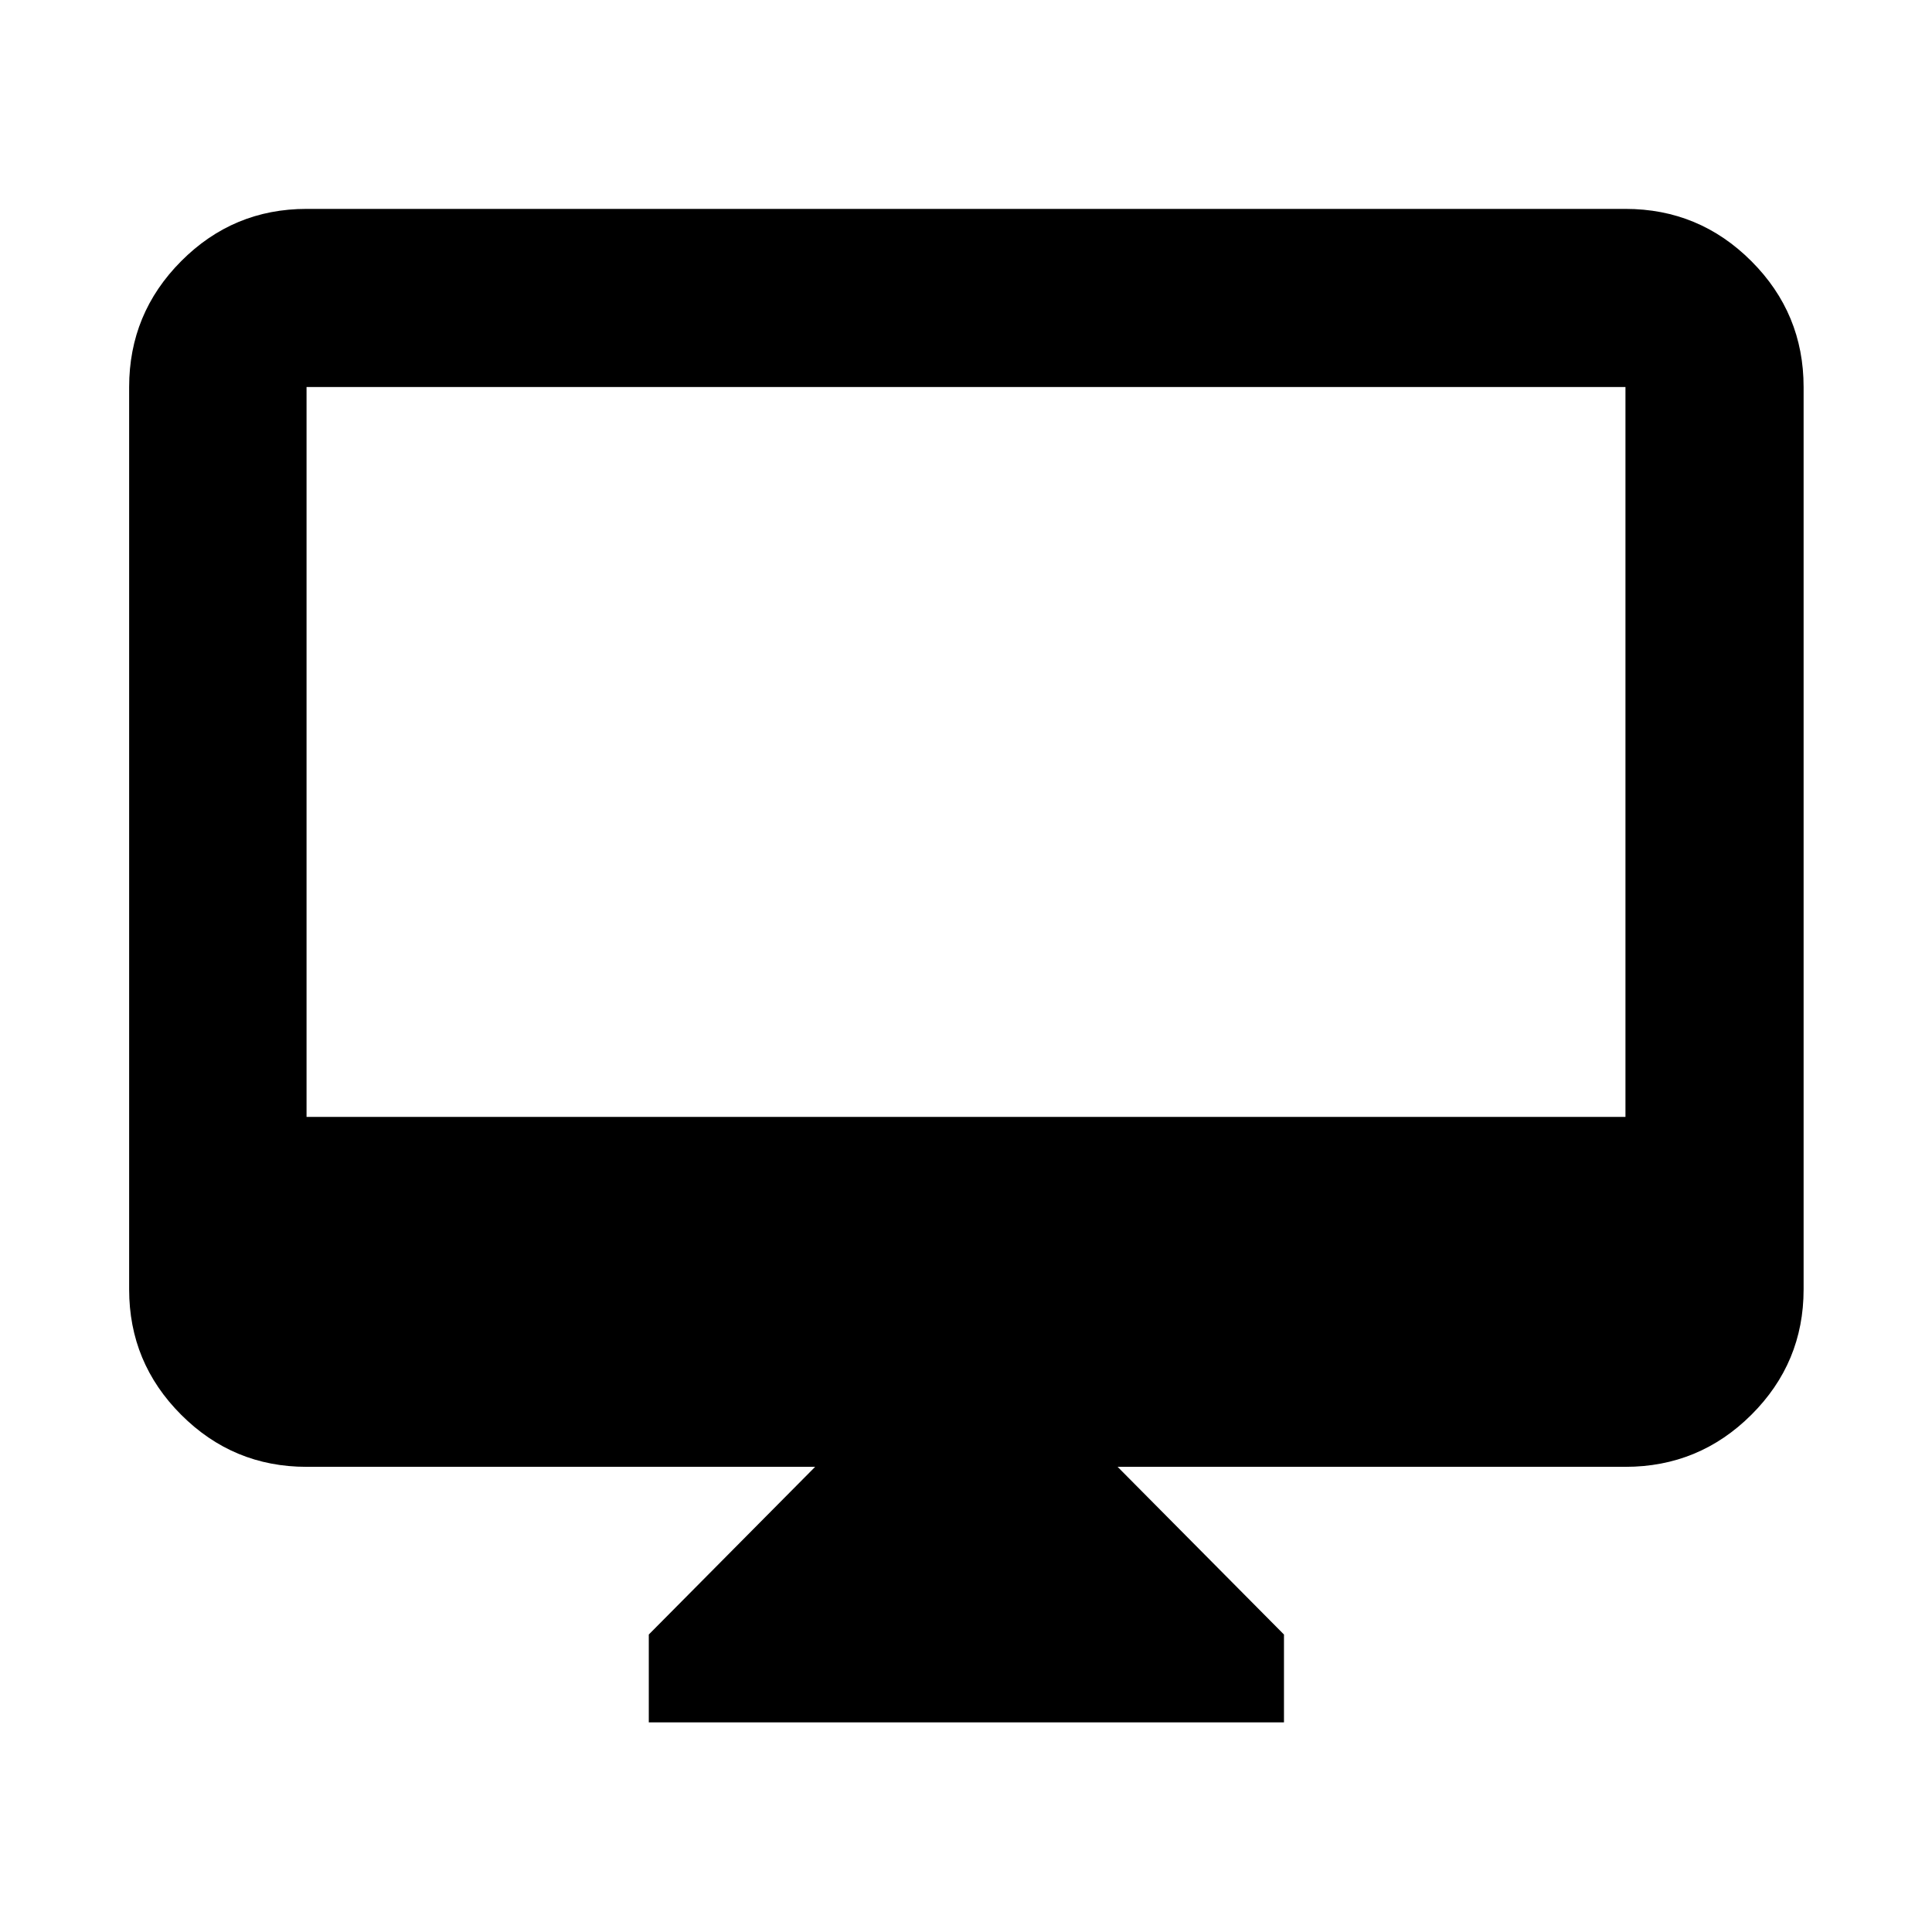 <svg xmlns="http://www.w3.org/2000/svg" height="40" viewBox="0 -960 960 960" width="40"><path d="M322.38-104.17v-43.64l82.66-83.33H152.32q-36.44 0-62.29-25.86-25.86-25.85-25.86-62.29v-448.39q0-36.6 25.86-62.56 25.85-25.96 62.29-25.96h655.36q36.6 0 62.56 25.96t25.96 62.56v448.39q0 36.44-25.96 62.29-25.96 25.86-62.56 25.86H555.33L638-147.81v43.64H322.38ZM152.32-405.01h655.36v-362.67H152.32v362.67Zm0 0v-362.67 362.67Z"/></svg>